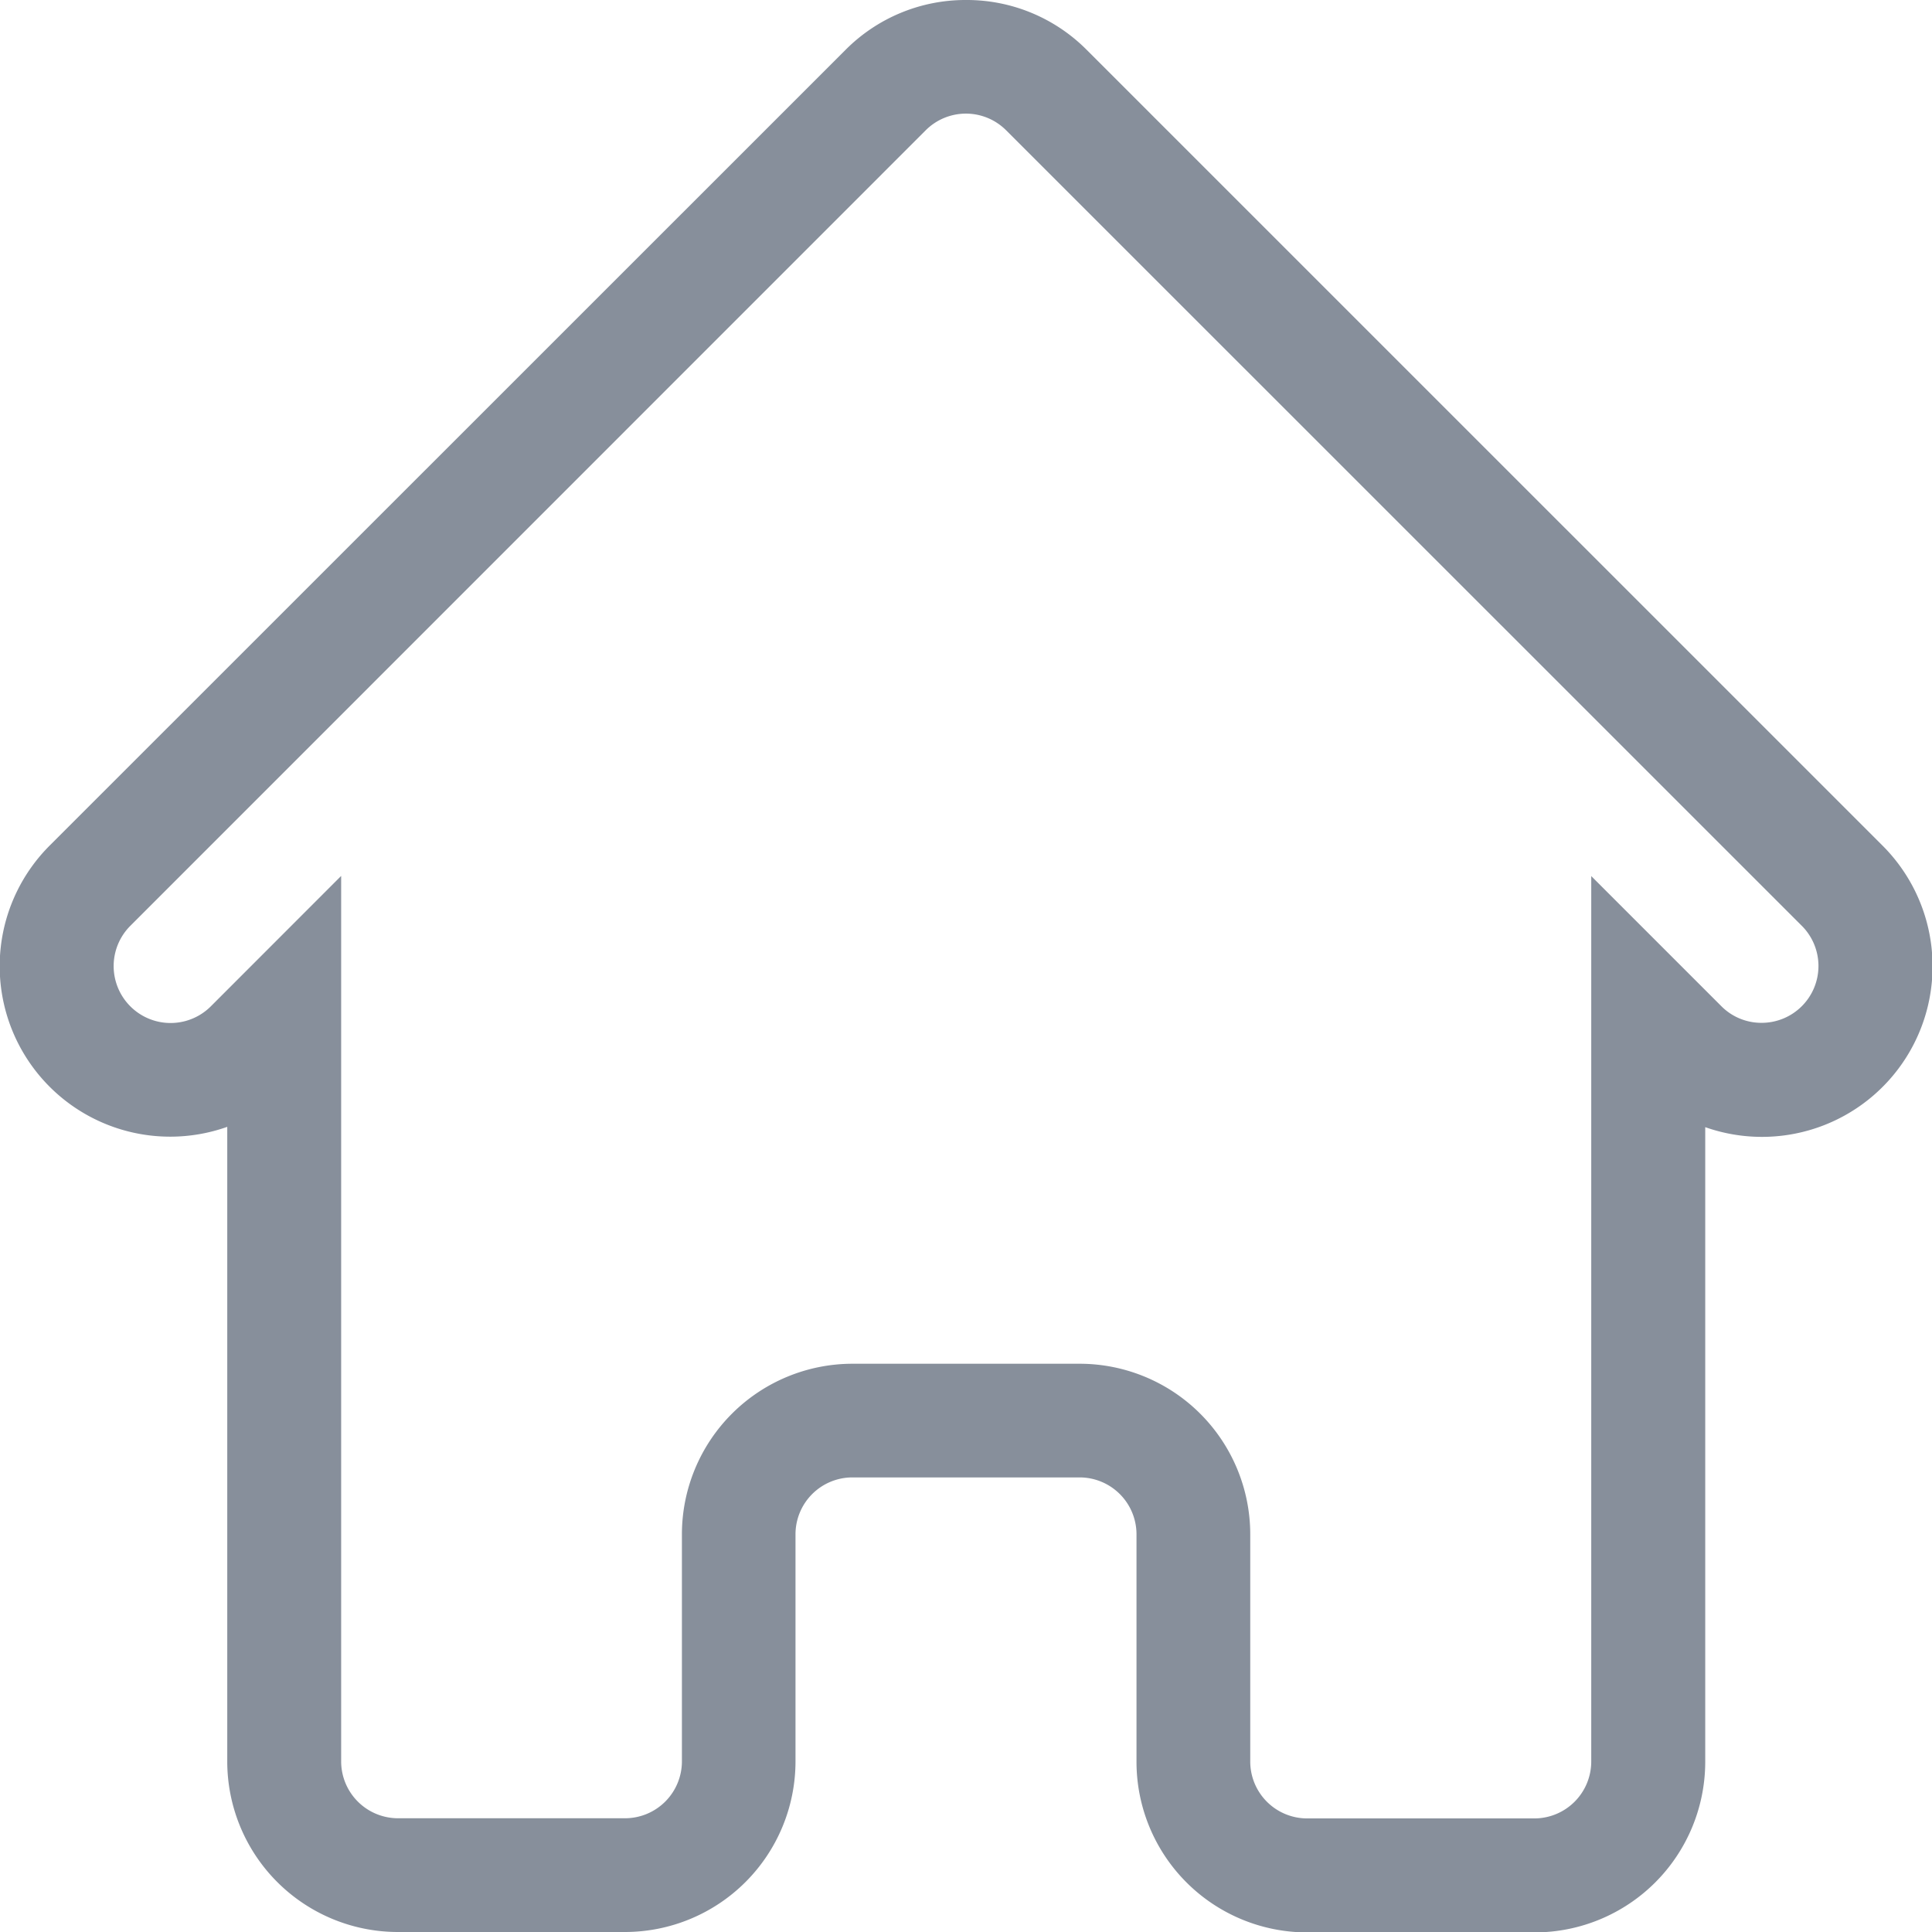 <svg xmlns="http://www.w3.org/2000/svg" width="24" height="24" viewBox="0 0 24 24">
  <path id="Path_6145" data-name="Path 6145" d="M13.25,1.25a2.1,2.1,0,0,1,1.5.62l9.883,9.882a2.119,2.119,0,0,1-2.2,3.5v7.885a2.12,2.12,0,0,1-2.118,2.118H17.486a2.12,2.12,0,0,1-2.118-2.118V20.309a.707.707,0,0,0-.706-.706H11.838a.707.707,0,0,0-.706.706v2.824A2.12,2.12,0,0,1,9.015,25.25H6.191a2.12,2.12,0,0,1-2.118-2.118V15.248a2.118,2.118,0,0,1-2.2-3.5L11.753,1.87A2.1,2.1,0,0,1,13.25,1.25Zm9.883,12.706a.706.706,0,0,0,.5-1.205L13.749,2.869a.706.706,0,0,0-1,0L2.869,12.751a.706.706,0,1,0,1,1l1.619-1.62v11a.707.707,0,0,0,.706.706H9.015a.707.707,0,0,0,.706-.706V20.309a2.12,2.12,0,0,1,2.118-2.118h2.824a2.12,2.12,0,0,1,2.118,2.118v2.824a.707.707,0,0,0,.706.706h2.824a.707.707,0,0,0,.706-.706v-11l1.619,1.619A.7.7,0,0,0,23.133,13.956Z" transform="translate(-1.25 -1.25)" fill="#878f9b"/>
</svg>

